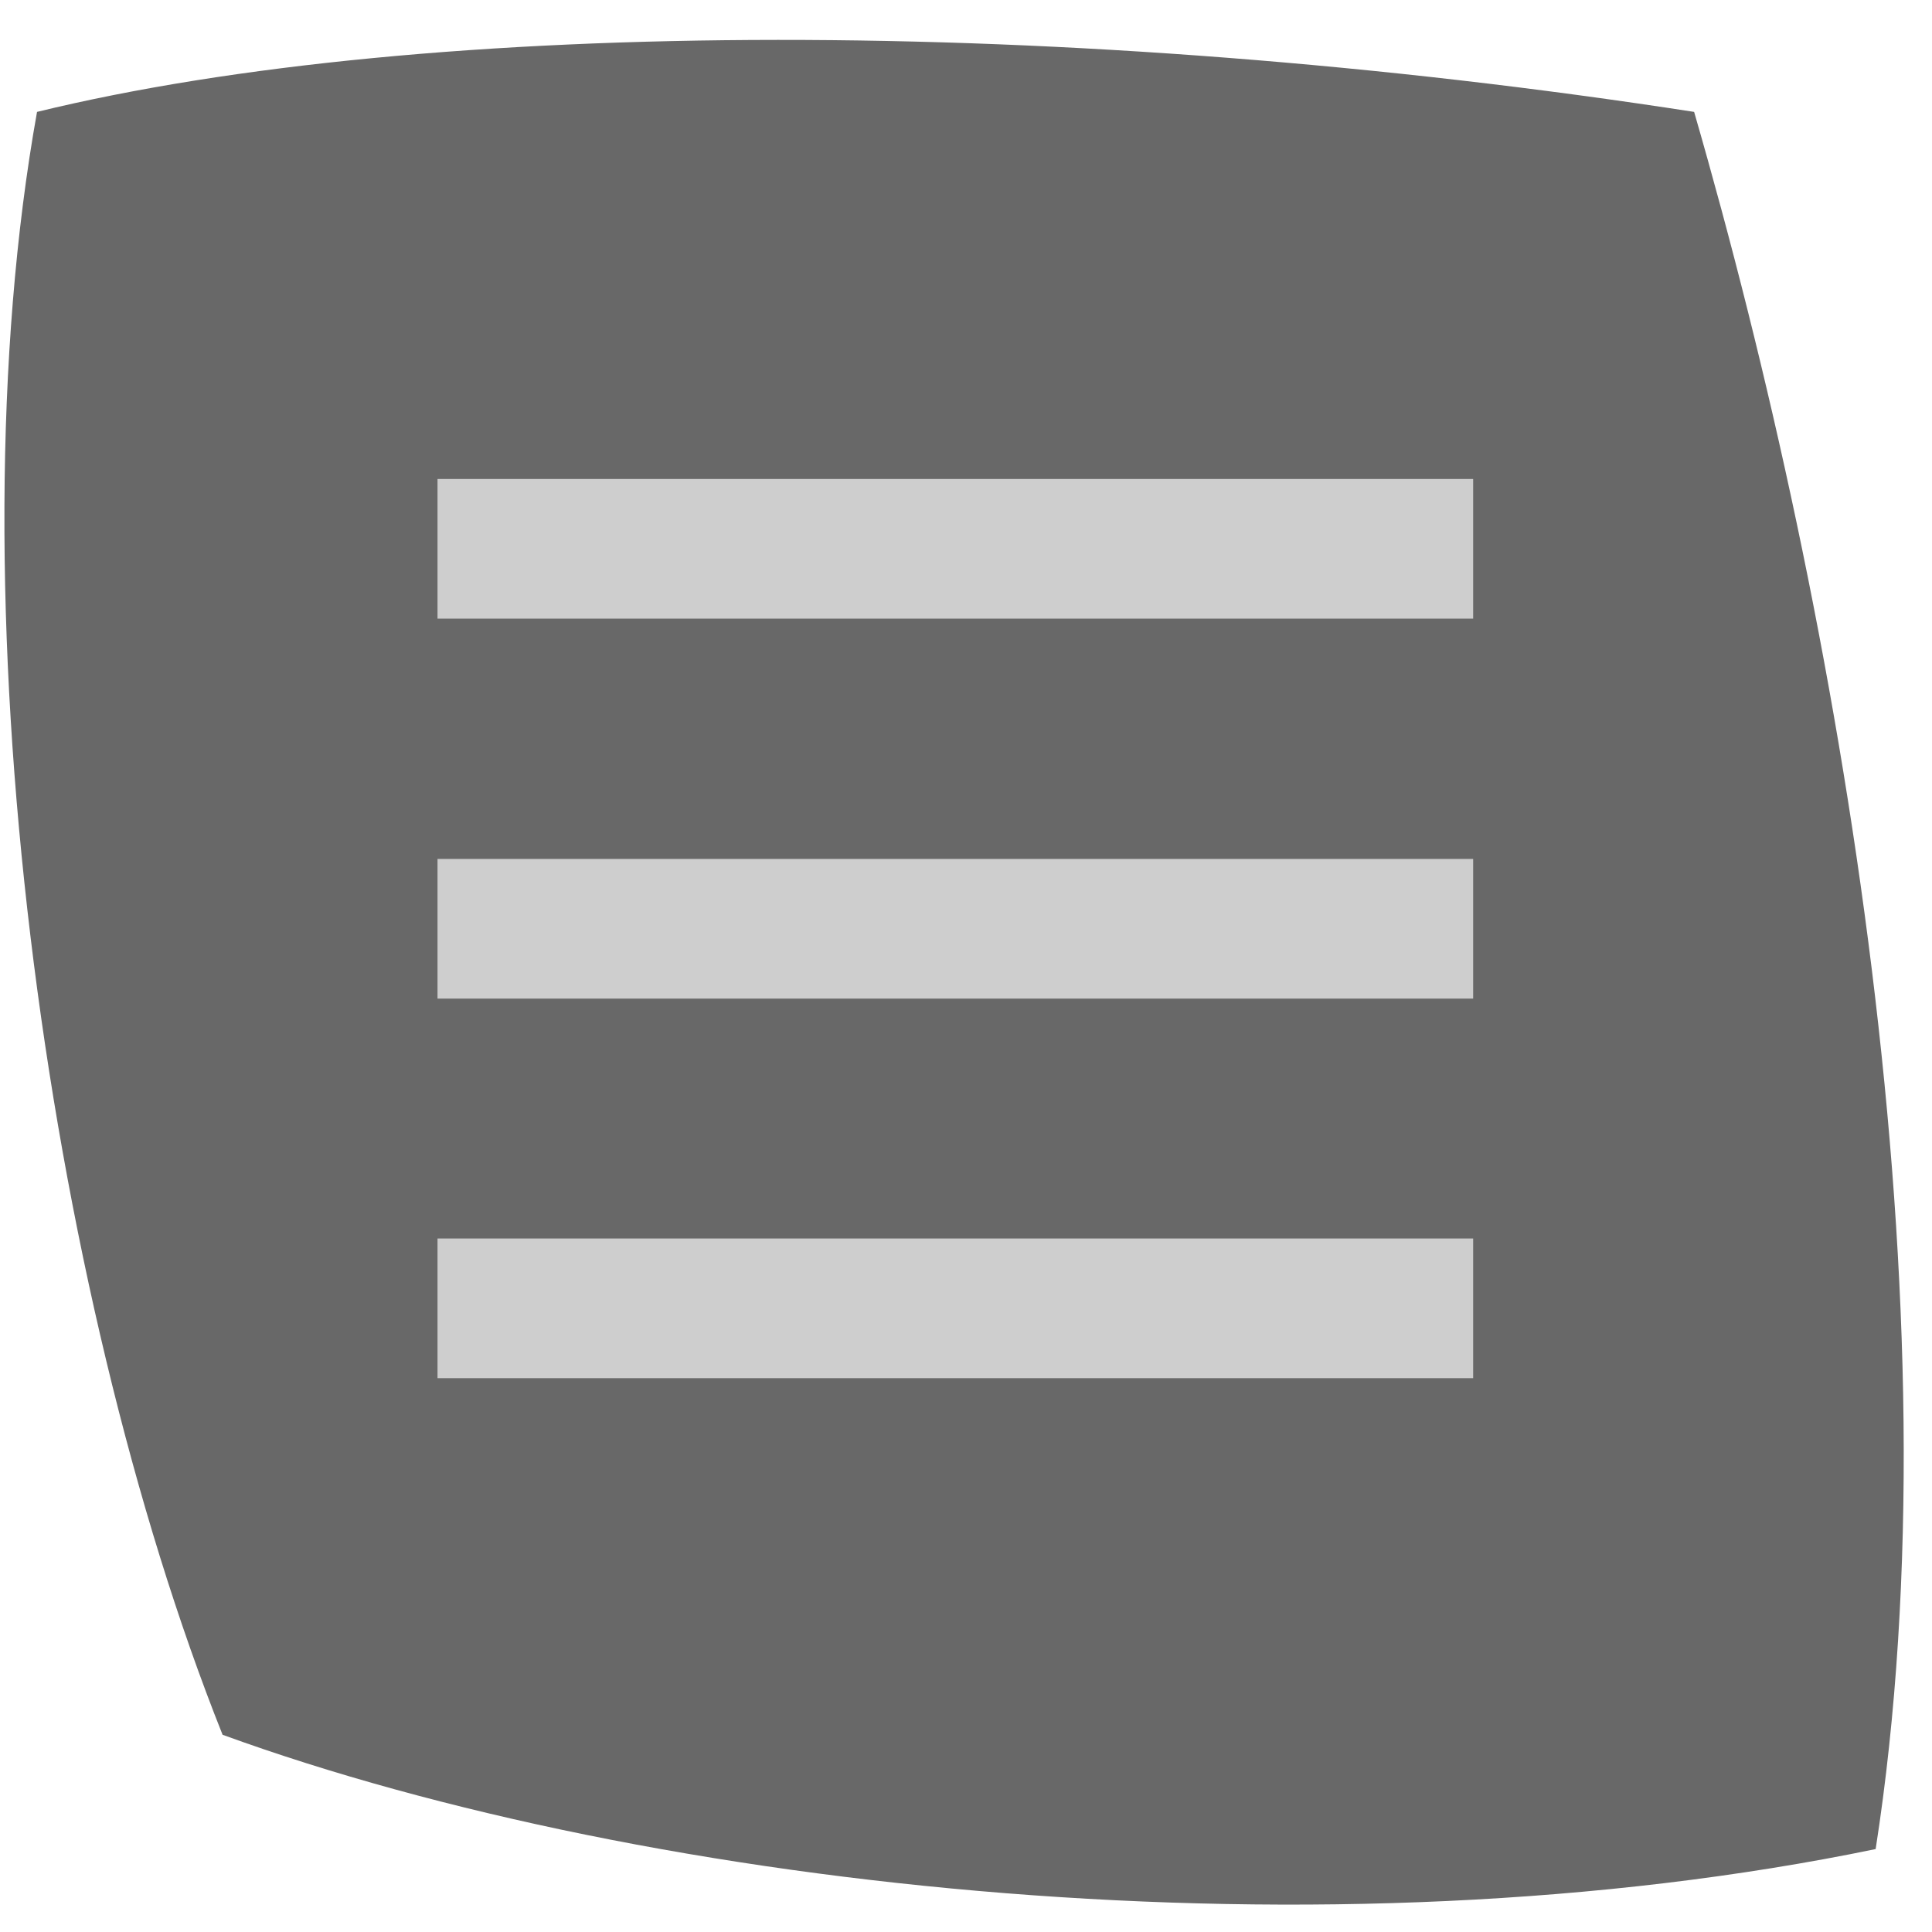 <svg id="Options_-_hover" data-name="Options - hover" xmlns="http://www.w3.org/2000/svg" viewBox="0 0 48 48"><title>Options Button hover</title><path d="M46.6,45.94C33,48.75,16.25,47,5.53,43.1,1.1,32-1.23,14.75.92,2.78c9.71-2.37,25.65-2.4,41.17,0C45.76,15.46,48.69,32.54,46.6,45.94Z" style="fill:#686868"/><g id="Options_Icon_copy" data-name="Options Icon copy"><rect x="10.87" y="11.9" width="25.73" height="3.47" style="fill:#cecece"/><rect x="10.87" y="21.34" width="25.73" height="3.47" style="fill:#cecece"/><rect x="10.87" y="30.77" width="25.73" height="3.47" style="fill:#cecece"/></g></svg>